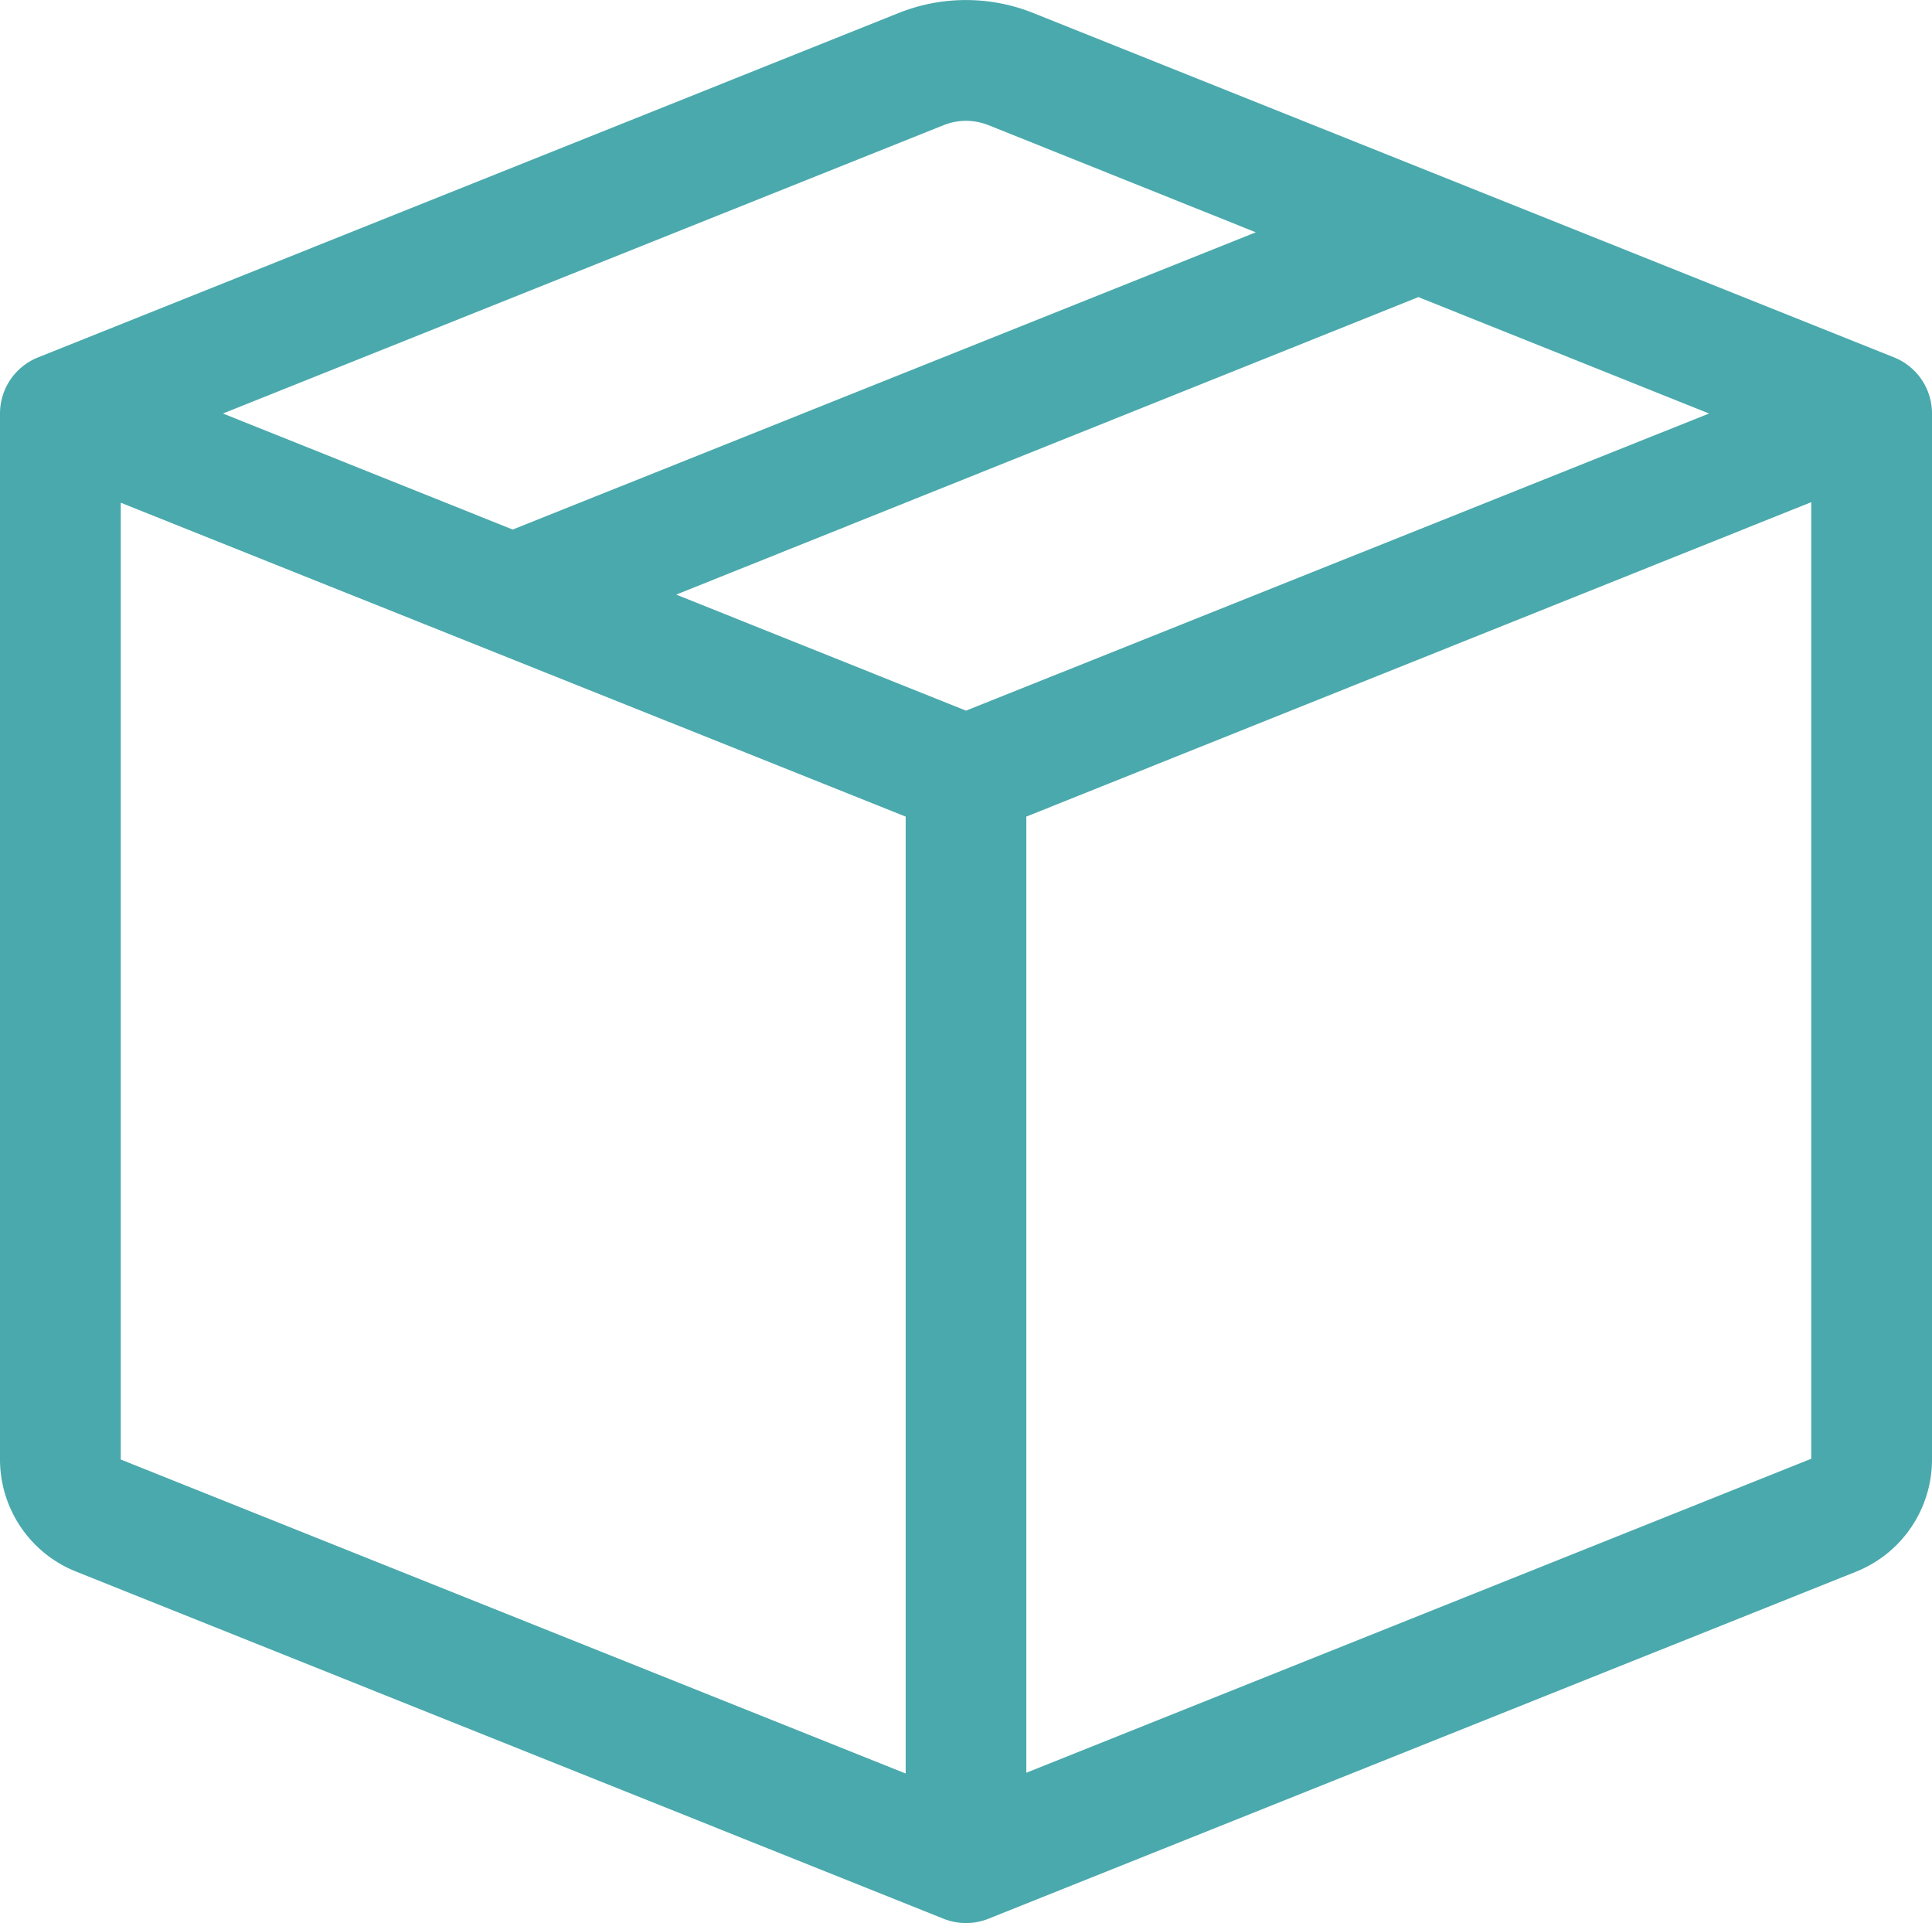 <svg xmlns="http://www.w3.org/2000/svg" width="18" height="17.914" viewBox="0 0 18 17.914">
  <g id="box-seam" transform="translate(0 -0.086)">
    <path id="パス_1017" data-name="パス 1017" d="M9.209,1.252a.563.563,0,0,0-.418,0L2.077,3.938l2.7,1.081L11.7,2.25l-2.495-1Zm4.01,1.6L6.3,5.625,9,6.706l6.923-2.768-2.7-1.081Zm3.656,1.912L9.562,7.693V16.6l7.313-2.925V4.77ZM8.438,16.607V7.693L1.125,4.769v8.913ZM8.373.207a1.688,1.688,0,0,1,1.253,0l8.02,3.208A.563.563,0,0,1,18,3.938v9.745a1.125,1.125,0,0,1-.708,1.044L9.209,17.96a.563.563,0,0,1-.418,0L.709,14.726A1.125,1.125,0,0,1,0,13.682V3.938a.563.563,0,0,1,.353-.522Z" fill="#4aa9ac" fill-rule="evenodd"/>
  </g>
</svg>
